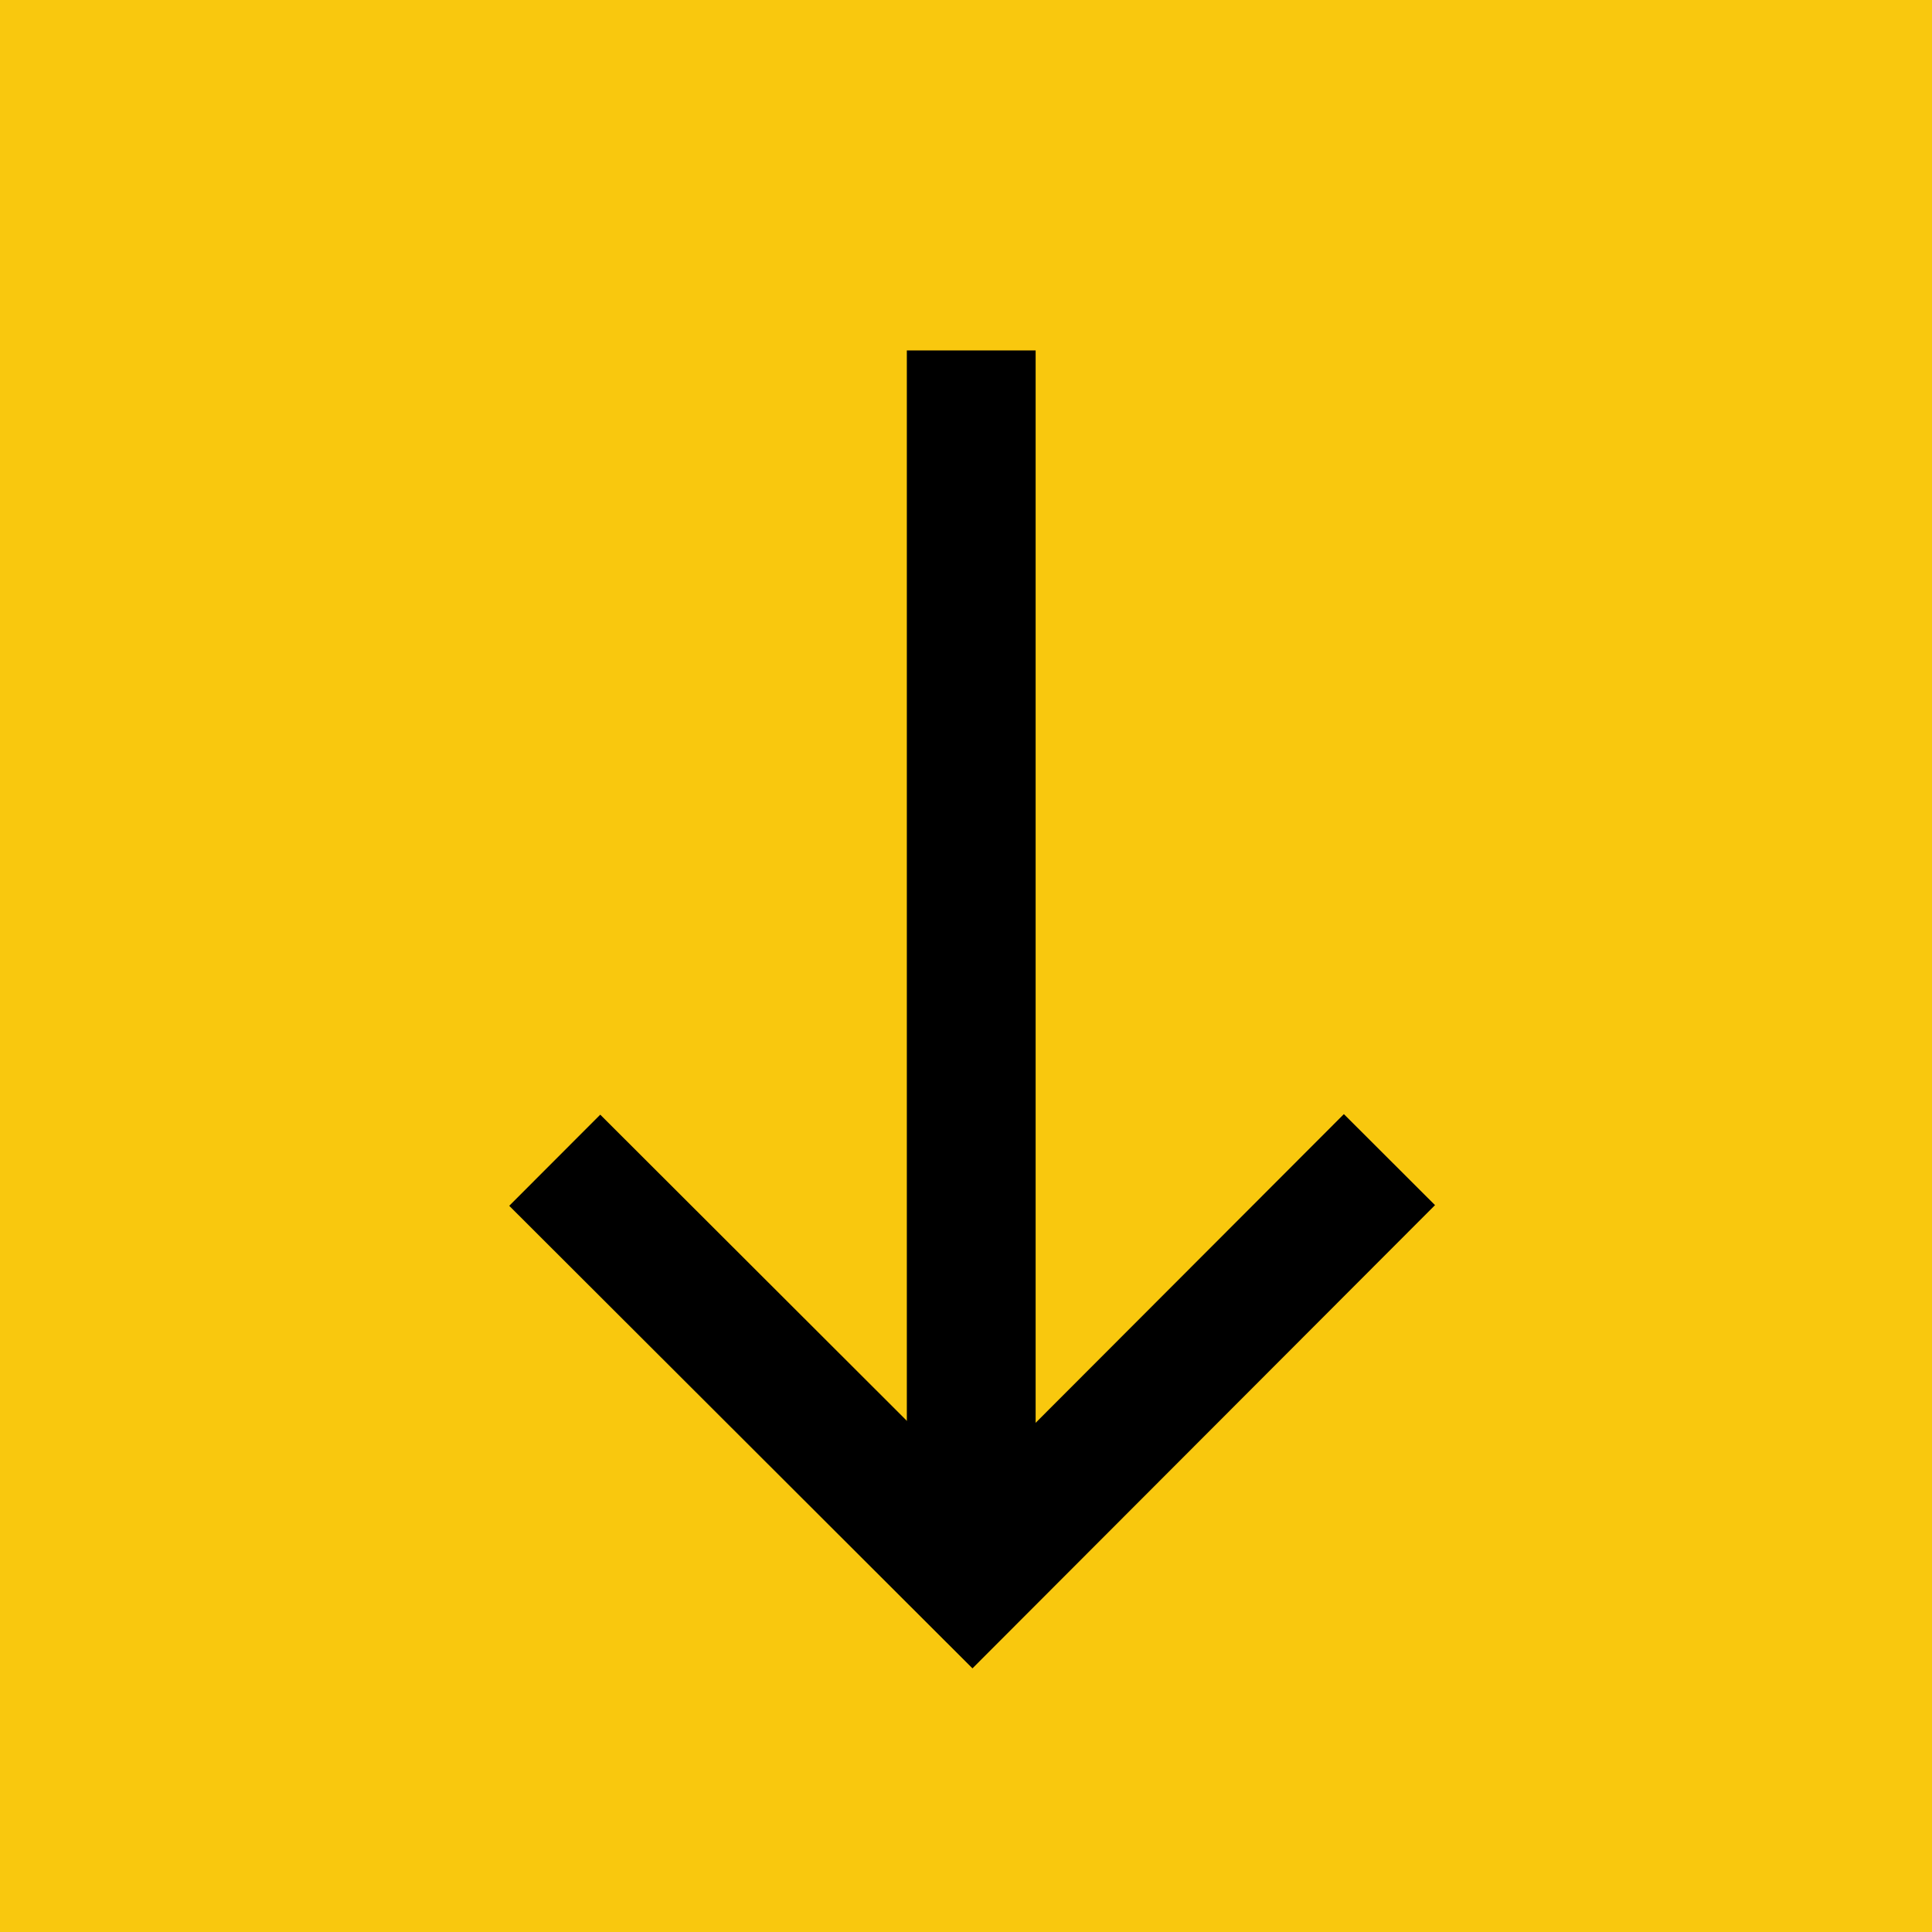 <svg xmlns="http://www.w3.org/2000/svg" width="45" height="45" viewBox="0 0 45 45">
  <g id="Сгруппировать_1522" data-name="Сгруппировать 1522" transform="translate(45) rotate(90)">
    <rect id="Прямоугольник_7583" data-name="Прямоугольник 7583" width="45" height="45" transform="translate(0)" fill="#f9c80e"/>
    <g id="arrow" transform="translate(8.162 12.637)">
      <line id="Линия_91" data-name="Линия 91" x2="28.576" transform="translate(0 9.741)" fill="none" stroke="#000" stroke-miterlimit="10" stroke-width="3"/>
      <path id="Контур_27616" data-name="Контур 27616" d="M0,0,9.728,9.714.014,19.442" transform="translate(18.848)" fill="none" stroke="#000" stroke-miterlimit="10" stroke-width="3"/>
    </g>
  </g>
</svg>
